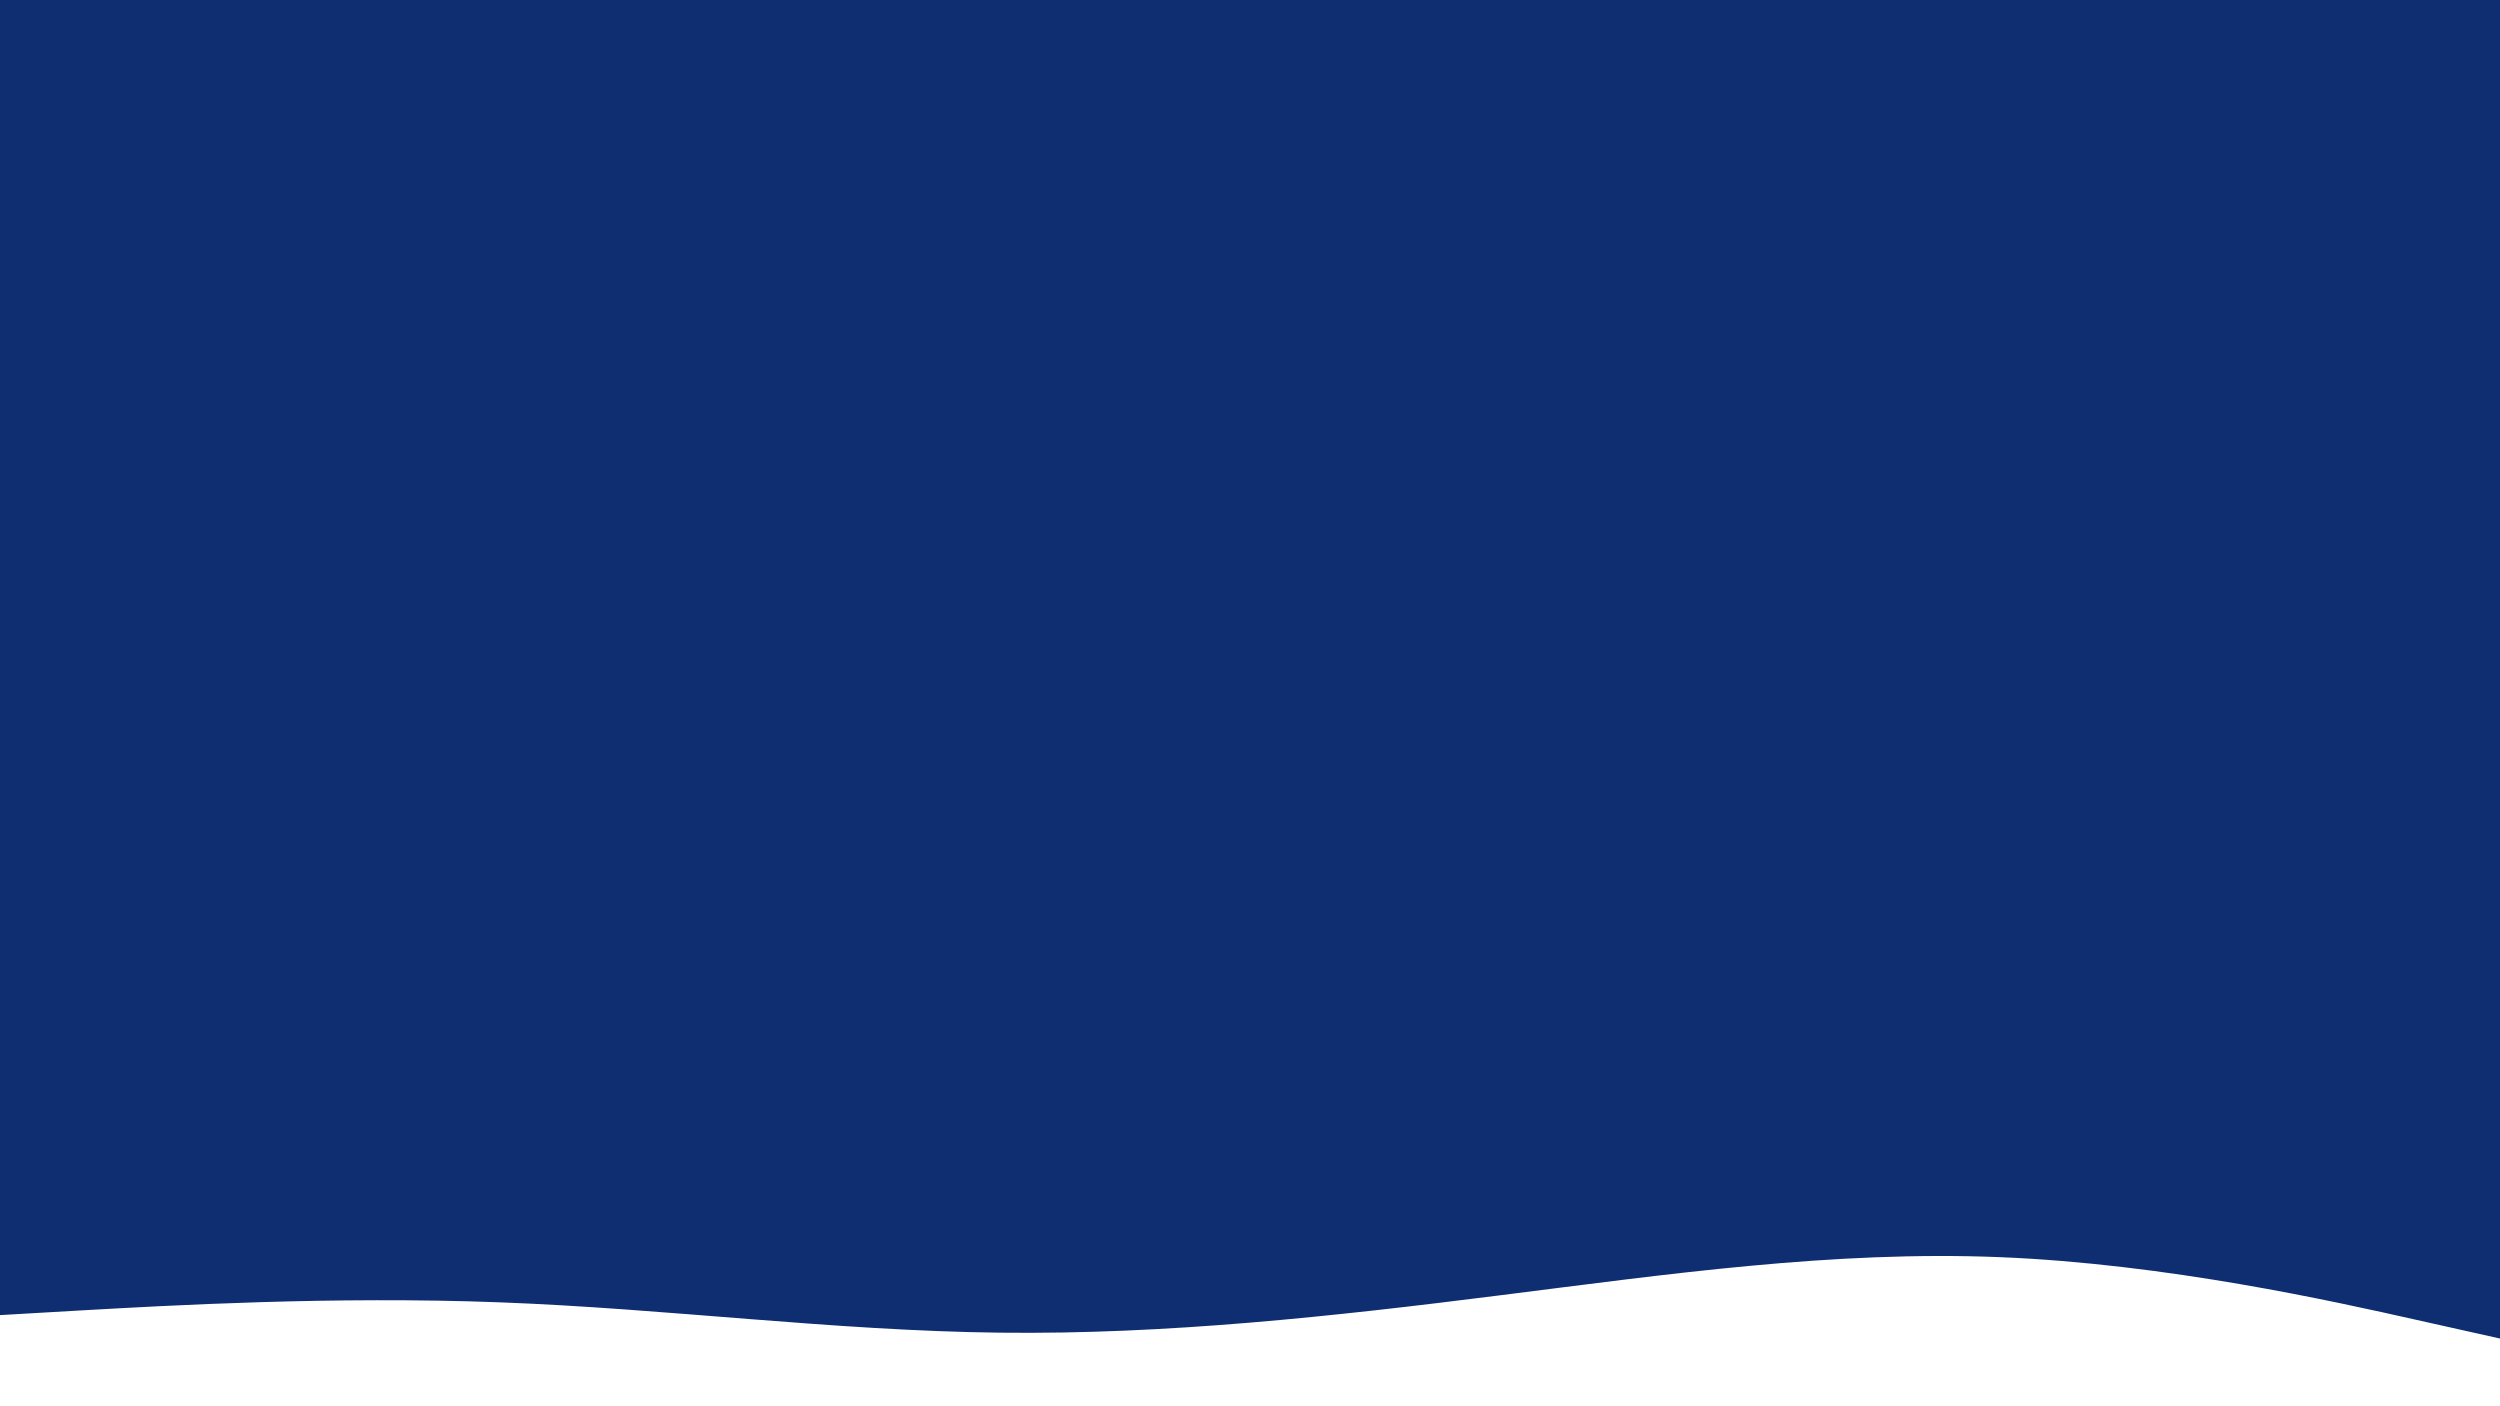 <svg id="visual" viewBox="0 0 1920 1080" width="1920" height="1080" xmlns="http://www.w3.org/2000/svg" xmlns:xlink="http://www.w3.org/1999/xlink" version="1.1"><rect x="0" y="0" width="1920" height="1080" fill="#0F2E71"></rect><path d="M0 1010L64 1006.3C128 1002.7 256 995.3 384 1000.2C512 1005 640 1022 768 1023.5C896 1025 1024 1011 1152 994.8C1280 978.7 1408 960.3 1536 965.5C1664 970.7 1792 999.3 1856 1013.7L1920 1028L1920 1081L1856 1081C1792 1081 1664 1081 1536 1081C1408 1081 1280 1081 1152 1081C1024 1081 896 1081 768 1081C640 1081 512 1081 384 1081C256 1081 128 1081 64 1081L0 1081Z" fill="#ffffff" stroke-linecap="round" stroke-linejoin="miter"></path></svg>